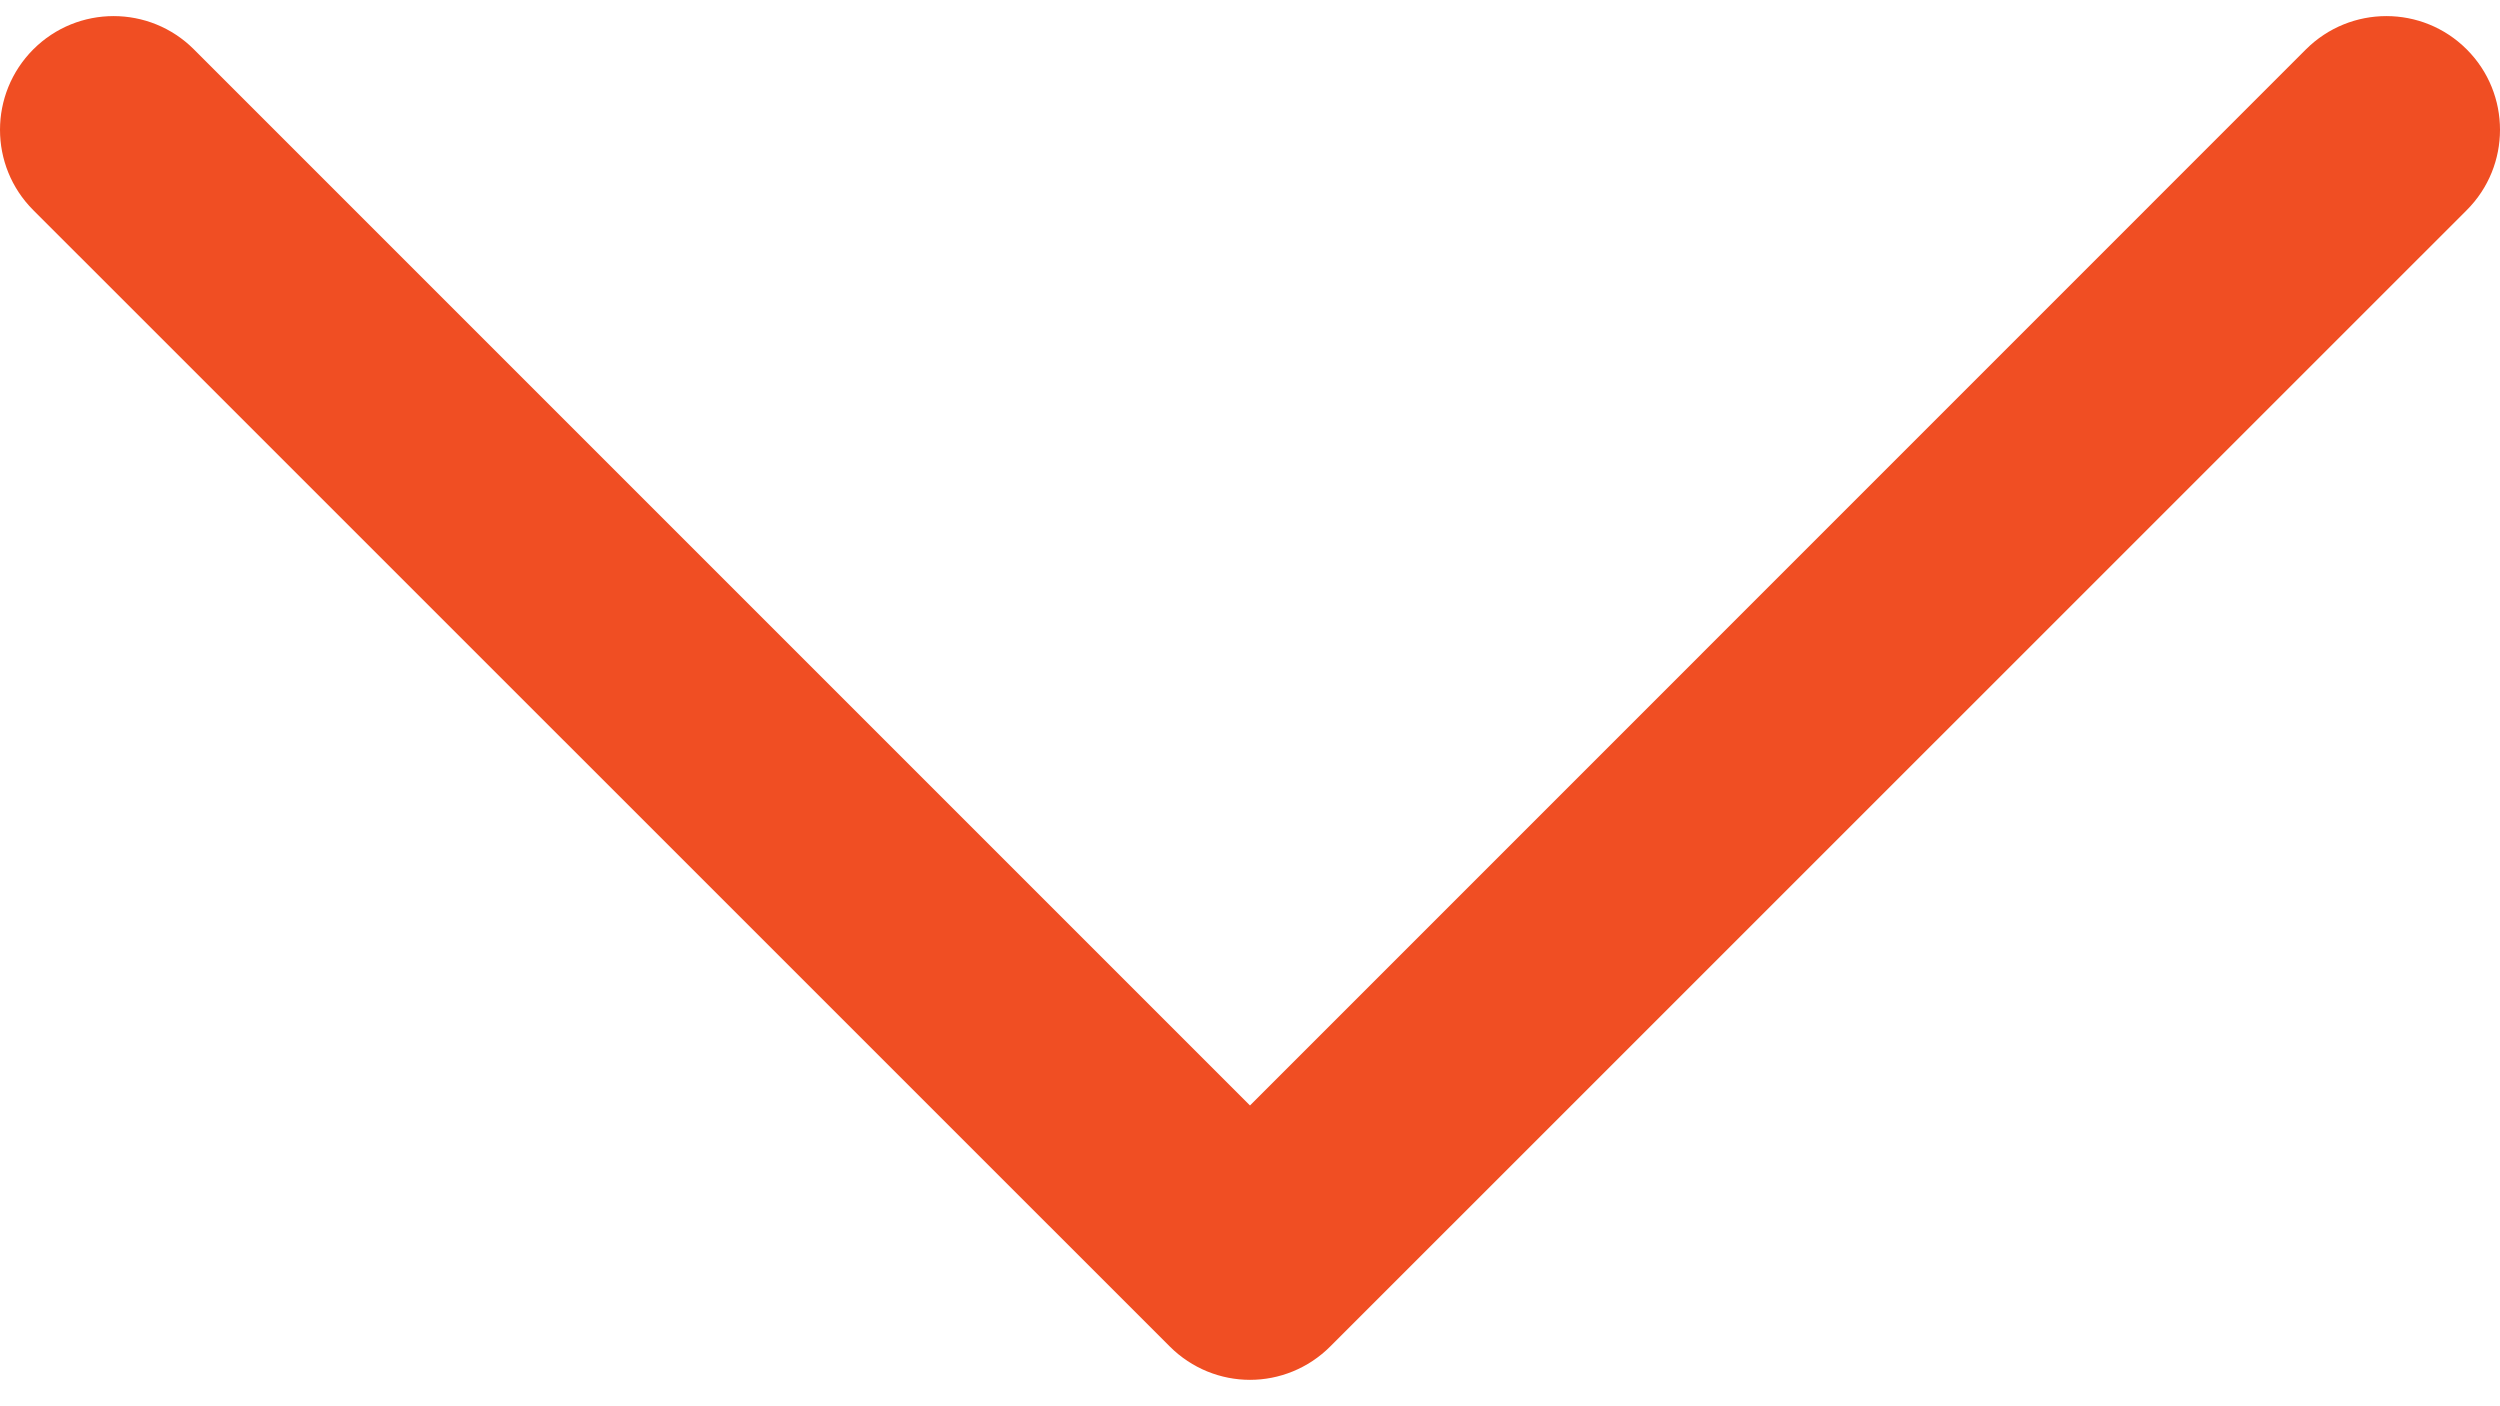 <svg width="16" height="9" viewBox="0 0 16 9" fill="none" xmlns="http://www.w3.org/2000/svg">
<path d="M8 8.831C8.186 8.831 8.372 8.759 8.514 8.617L15.787 1.345C16.071 1.061 16.071 0.6 15.787 0.316C15.503 0.032 15.043 0.032 14.758 0.316L8 7.075L1.241 0.316C0.957 0.032 0.497 0.032 0.213 0.316C-0.071 0.601 -0.071 1.061 0.213 1.345L7.486 8.617C7.628 8.759 7.814 8.831 8 8.831Z" fill="#F04E23"/>
</svg>
